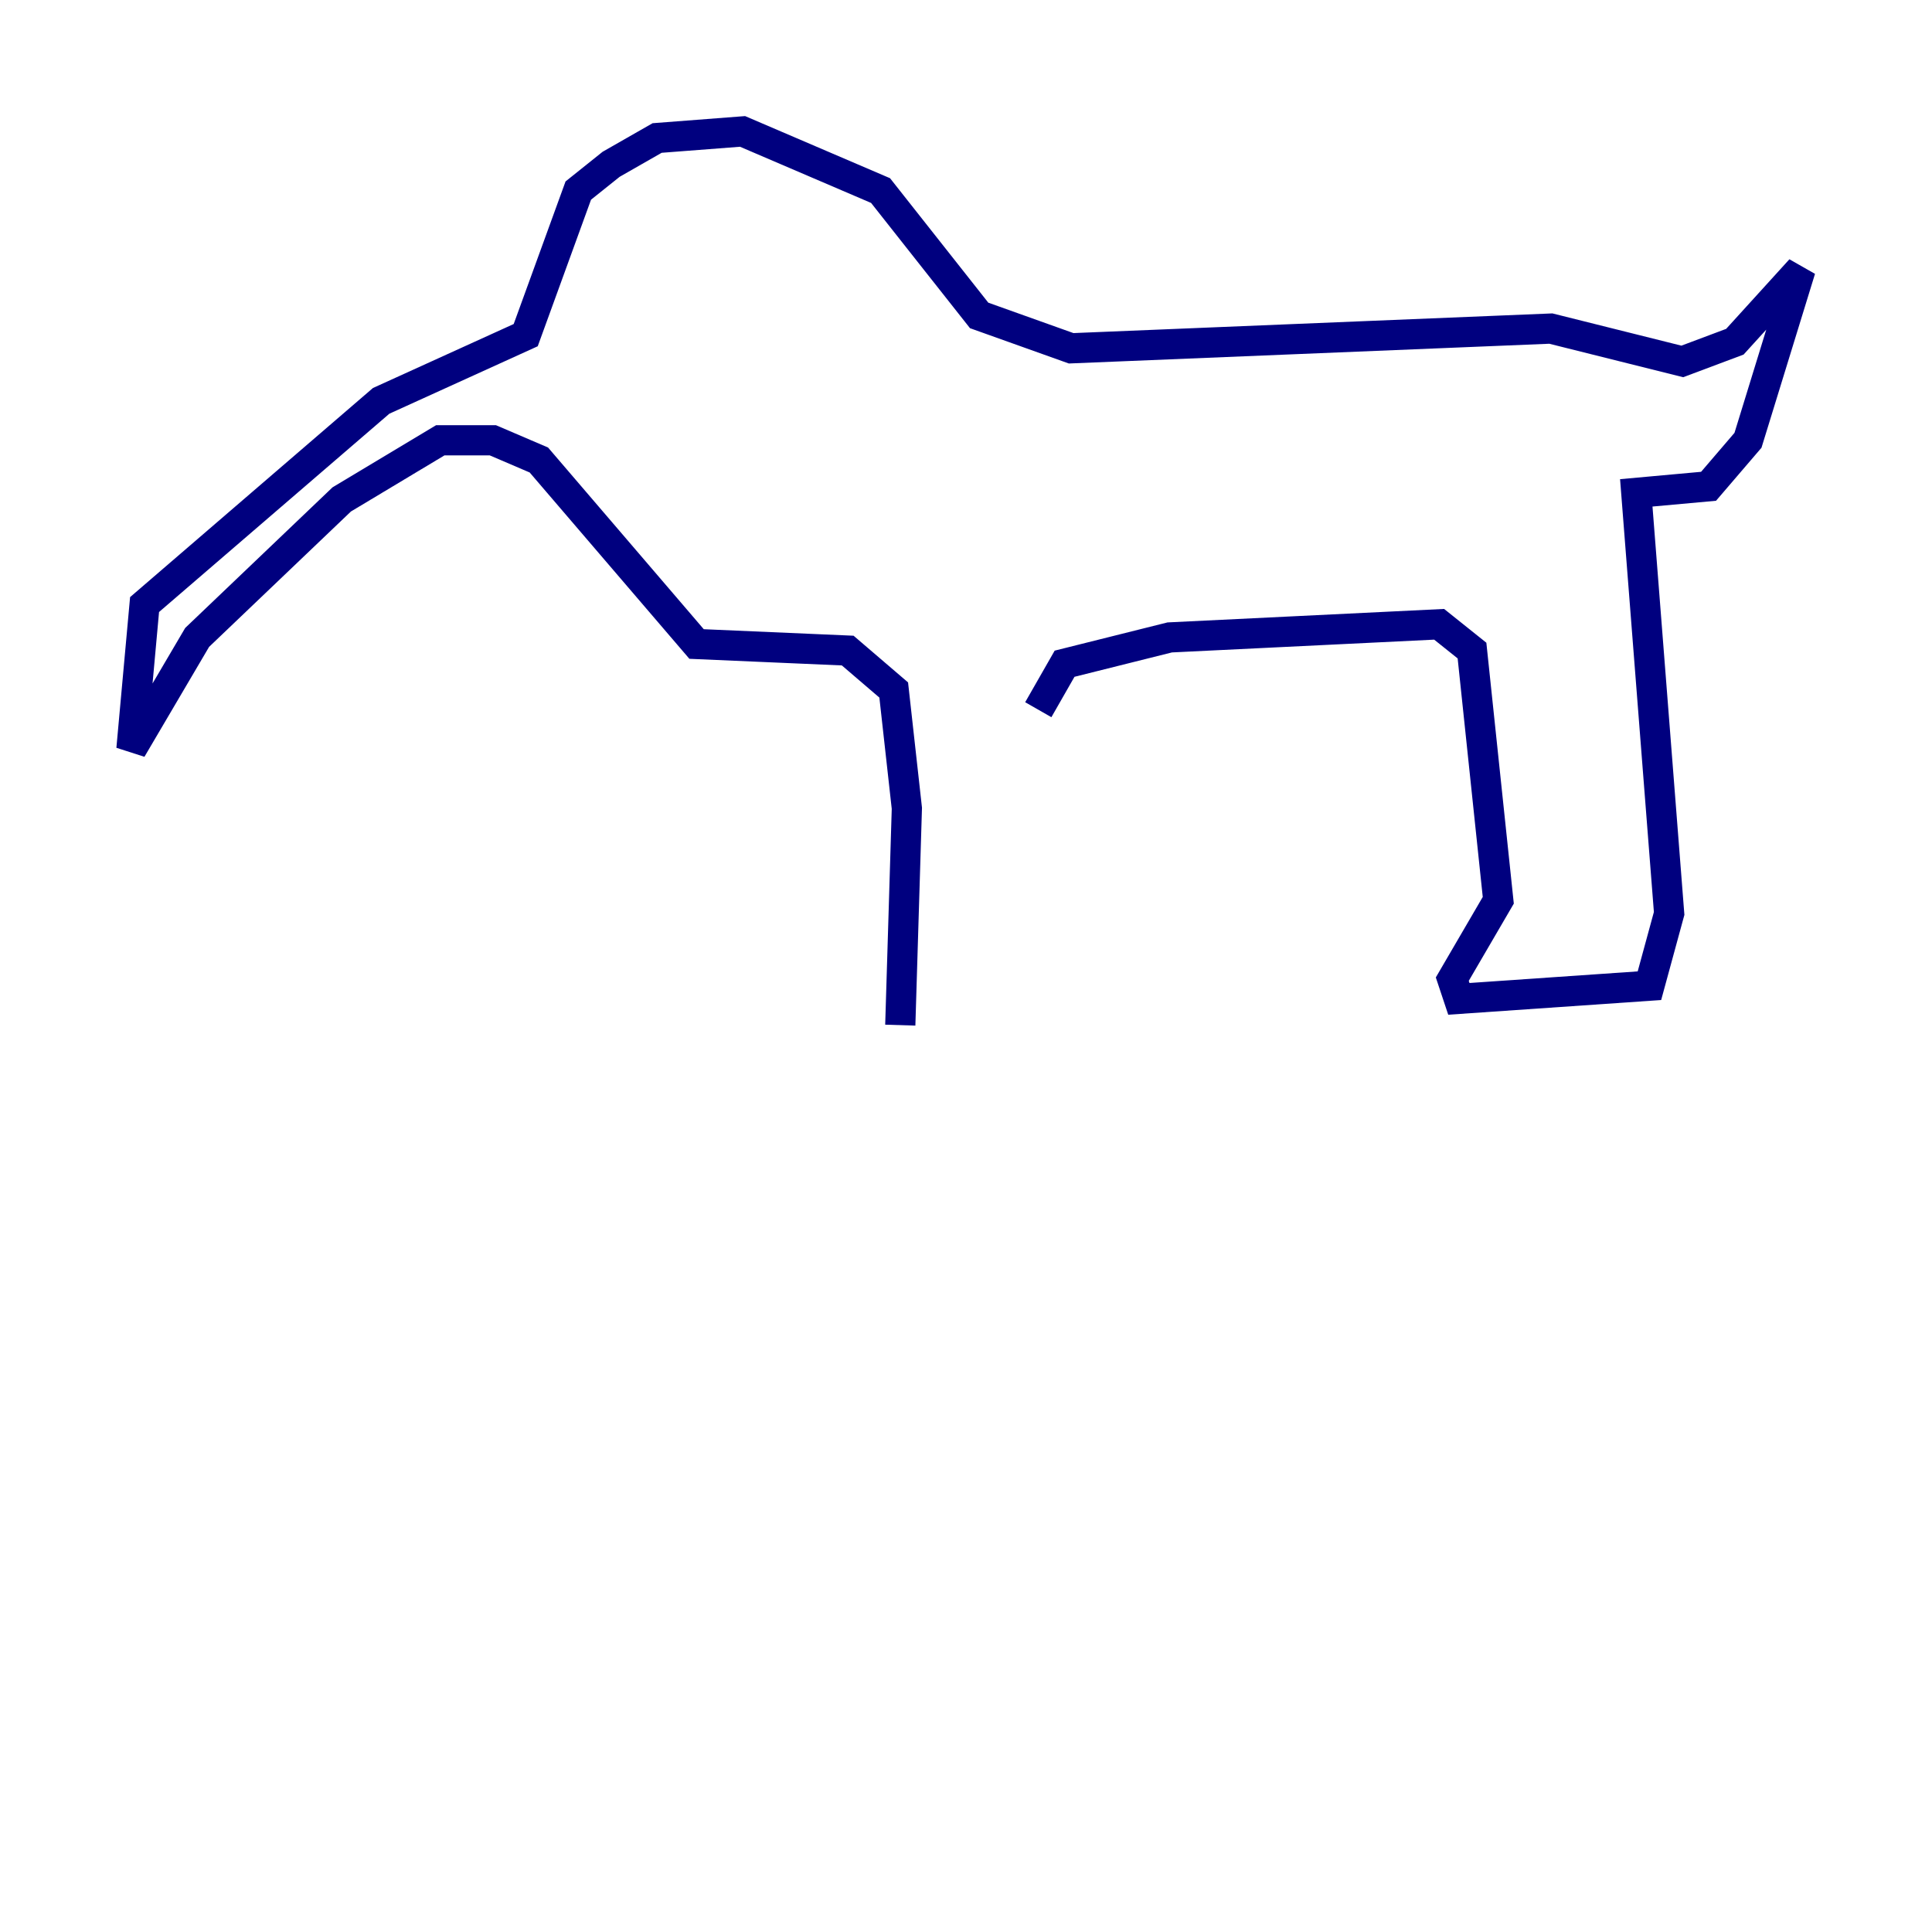 <?xml version="1.0" encoding="utf-8" ?>
<svg baseProfile="tiny" height="128" version="1.2" viewBox="0,0,128,128" width="128" xmlns="http://www.w3.org/2000/svg" xmlns:ev="http://www.w3.org/2001/xml-events" xmlns:xlink="http://www.w3.org/1999/xlink"><defs /><polyline fill="none" points="59.646,67.918 60.082,53.551 59.211,45.714 56.163,43.102 46.15,42.667 35.701,30.476 32.653,29.17 29.17,29.17 22.64,33.088 13.061,42.231 8.707,49.633 9.578,40.054 25.252,26.558 34.83,22.204 38.313,12.626 40.49,10.884 43.537,9.143 49.197,8.707 58.34,12.626 64.871,20.898 70.966,23.075 102.748,21.769 111.456,23.946 114.939,22.64 119.293,17.85 115.809,29.17 113.197,32.218 108.408,32.653 110.585,60.517 109.279,65.306 96.653,66.177 96.218,64.871 99.265,59.646 97.524,43.102 95.347,41.361 77.497,42.231 70.531,43.973 68.789,47.02" stroke="#00007f" stroke-width="2" /></svg>